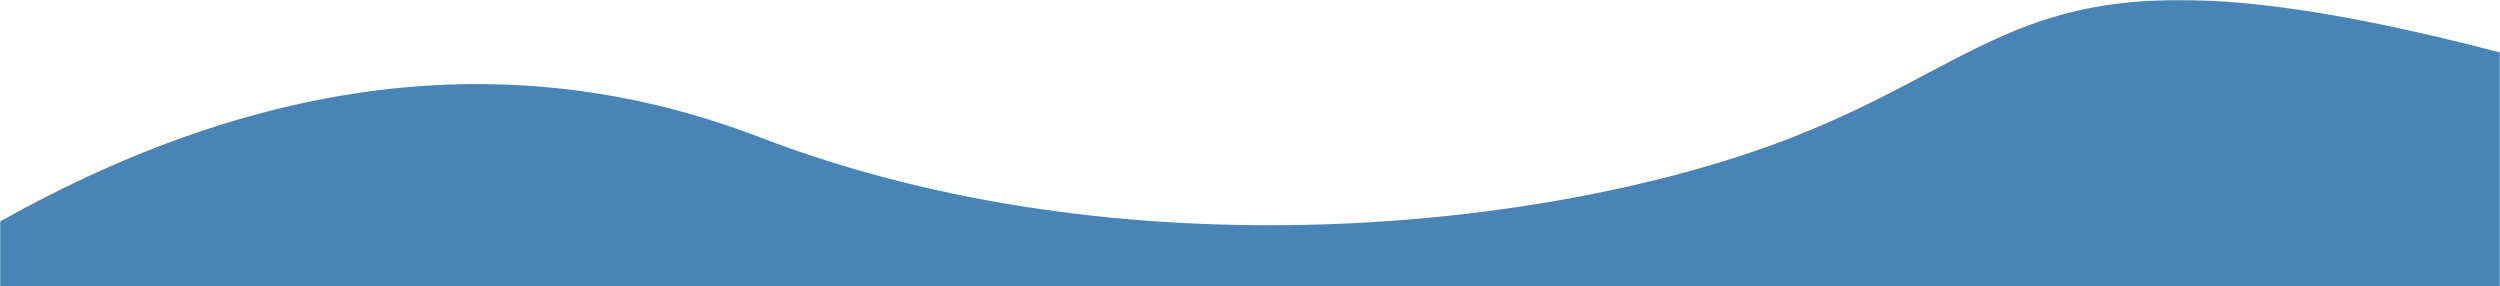 <svg width="1440" height="165" xmlns="http://www.w3.org/2000/svg" xmlns:xlink="http://www.w3.org/1999/xlink">
    <defs>
        <path id="a" d="M0 0h1440v165H0z" />
    </defs>
    <g fill="none" fill-rule="evenodd">
        <mask id="b" fill="#b14242">
            <use xlink:href="#a" />
        </mask>
        <g mask="url(#b)" fill="#4884b5">
            <path
                d="M0 127.6C152.937 41.92 298.933 25.782 437.988 79.187c208.583 80.107 457.536 53.405 594.167 0C1168.785 25.782 1172.696-39.335 1440 30.224c267.304 69.56 0 698.192 0 698.192s-211.887 128.179-591.858 64.09C594.828 749.779 312.114 765.996 0 841.156V127.6z" />
        </g>
    </g>
</svg>